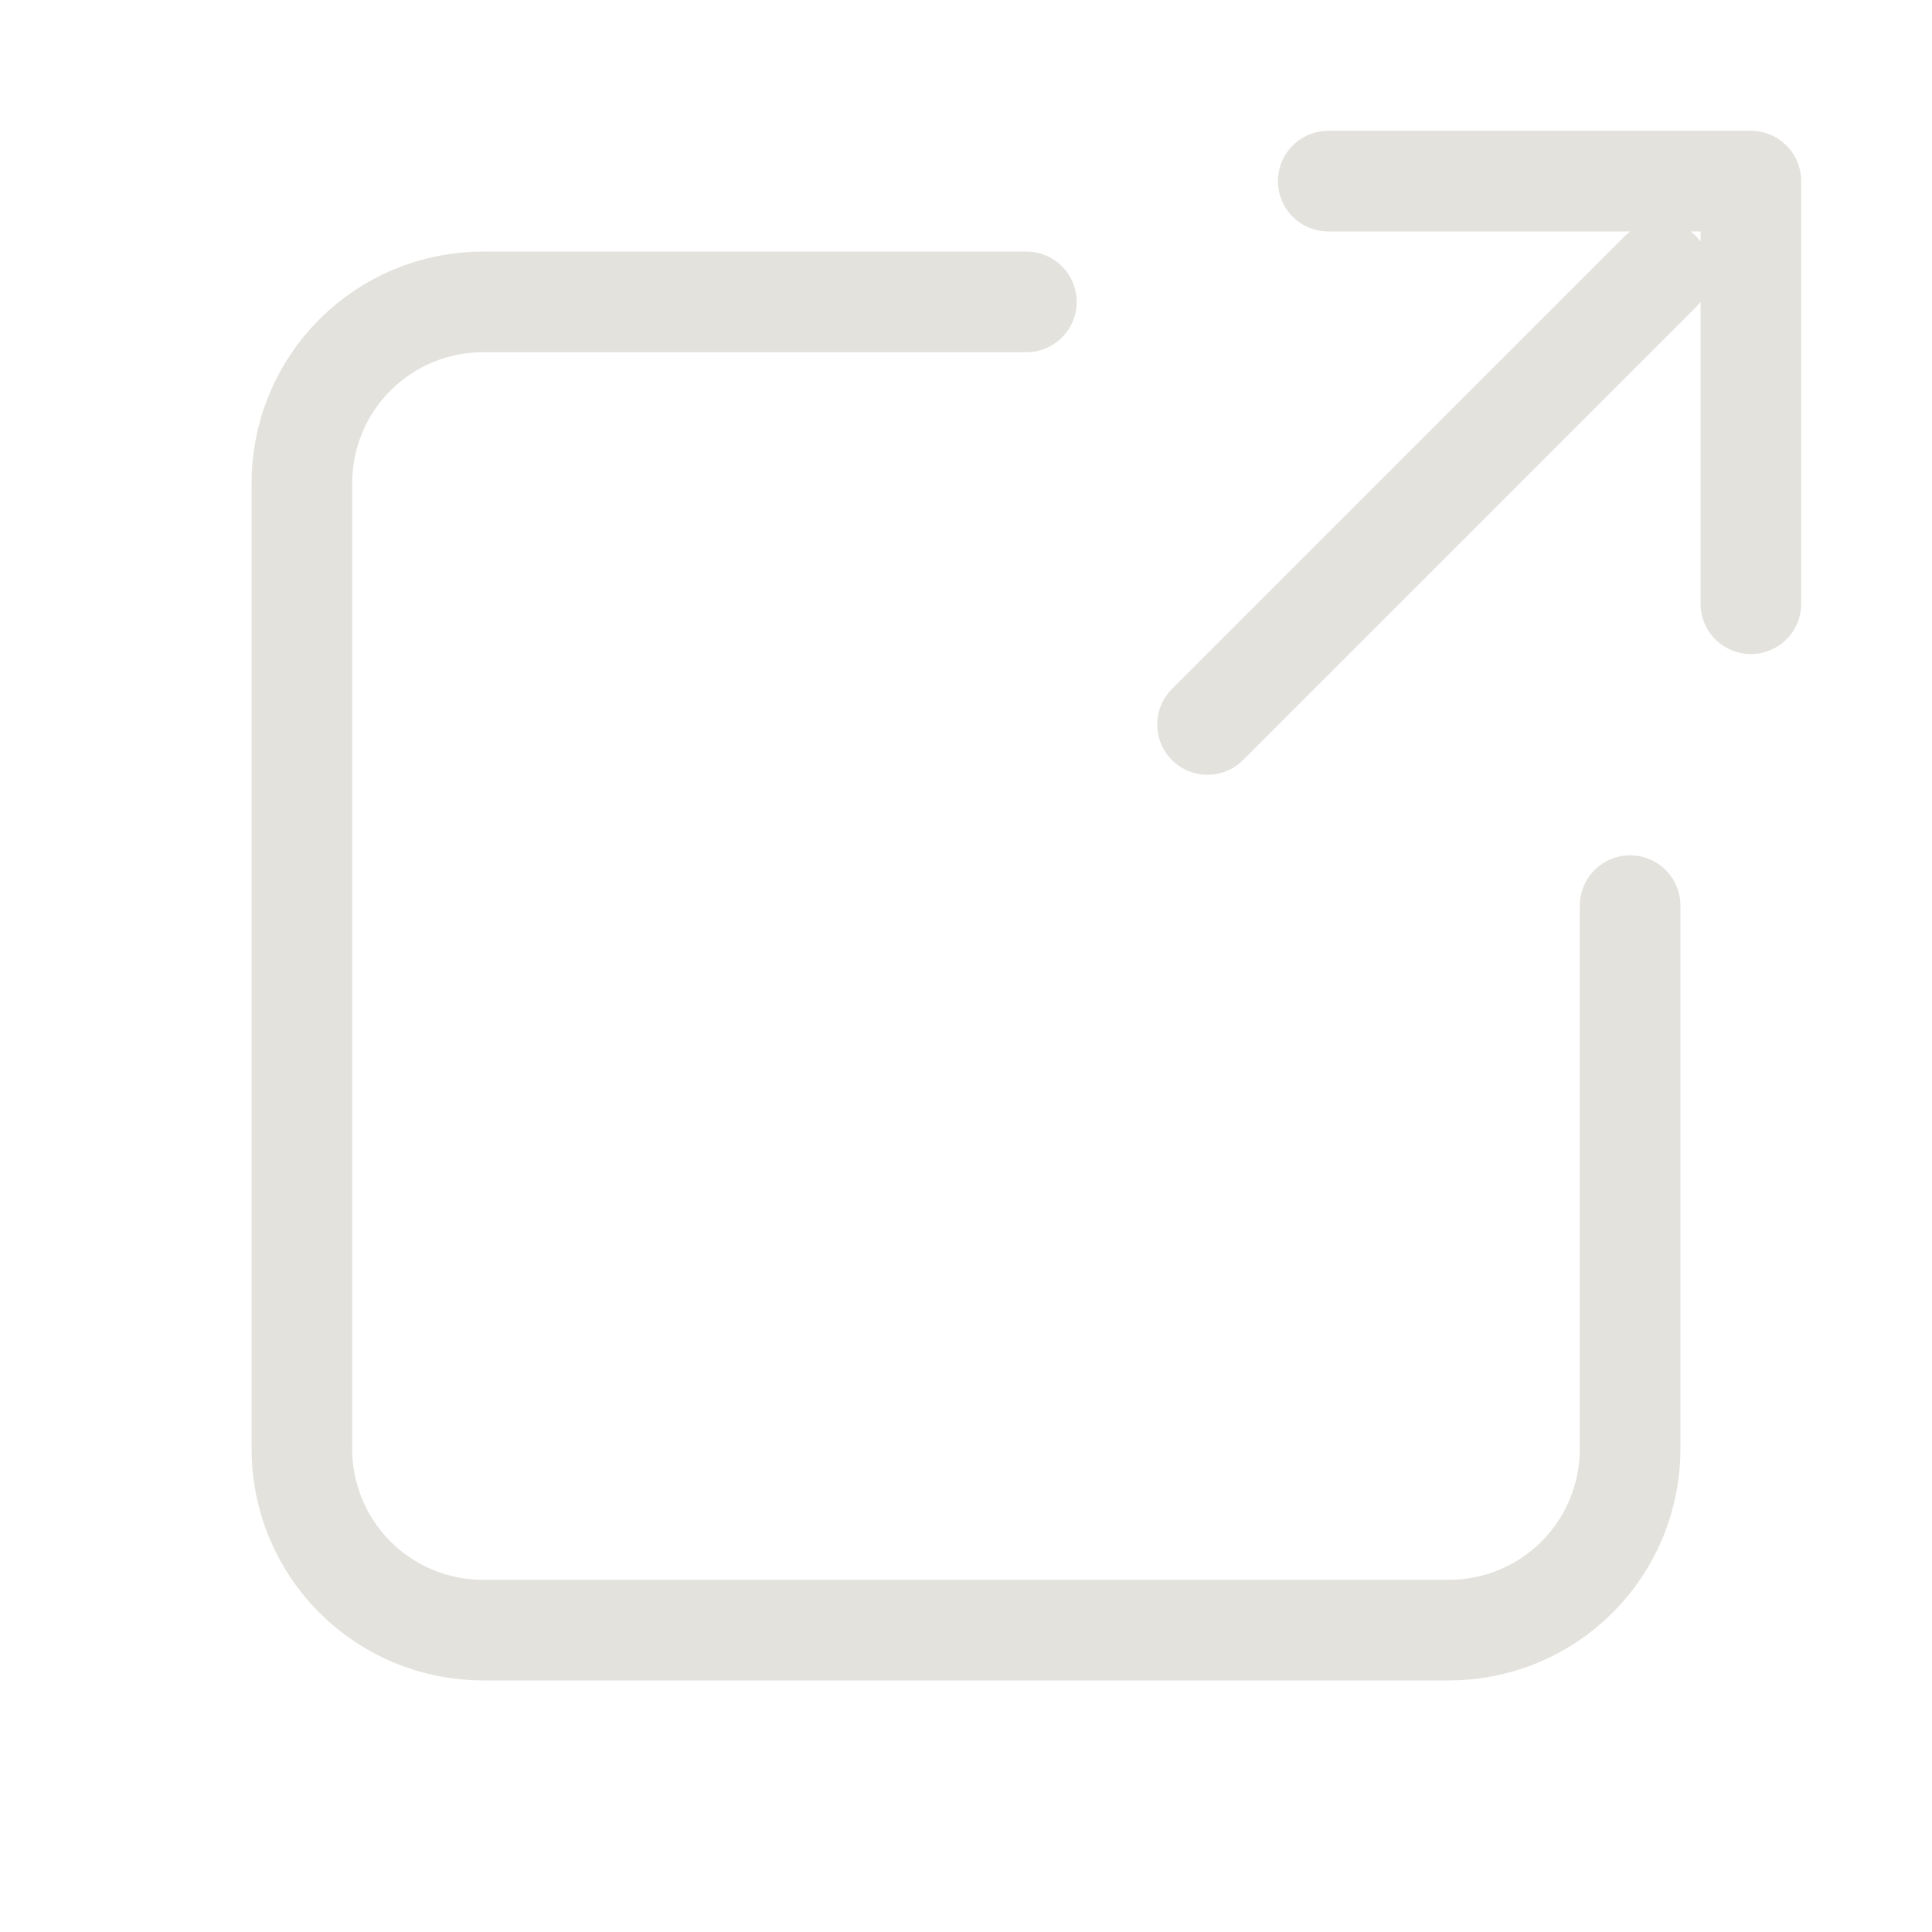 <svg width="48" height="48" viewBox="0 0 48 48" fill="none" xmlns="http://www.w3.org/2000/svg">
<path d="M33 4.5H43.5V15M41.25 6.75L30 18M25.5 7.5H12C10.806 7.5 9.662 7.974 8.818 8.818C7.974 9.662 7.5 10.806 7.5 12V36C7.5 37.194 7.974 38.338 8.818 39.182C9.662 40.026 10.806 40.5 12 40.5H36C37.194 40.5 38.338 40.026 39.182 39.182C40.026 38.338 40.5 37.194 40.5 36V22.5" stroke="#E3E2DD" stroke-width="2.5" stroke-linecap="round" stroke-linejoin="round"/>
</svg>
